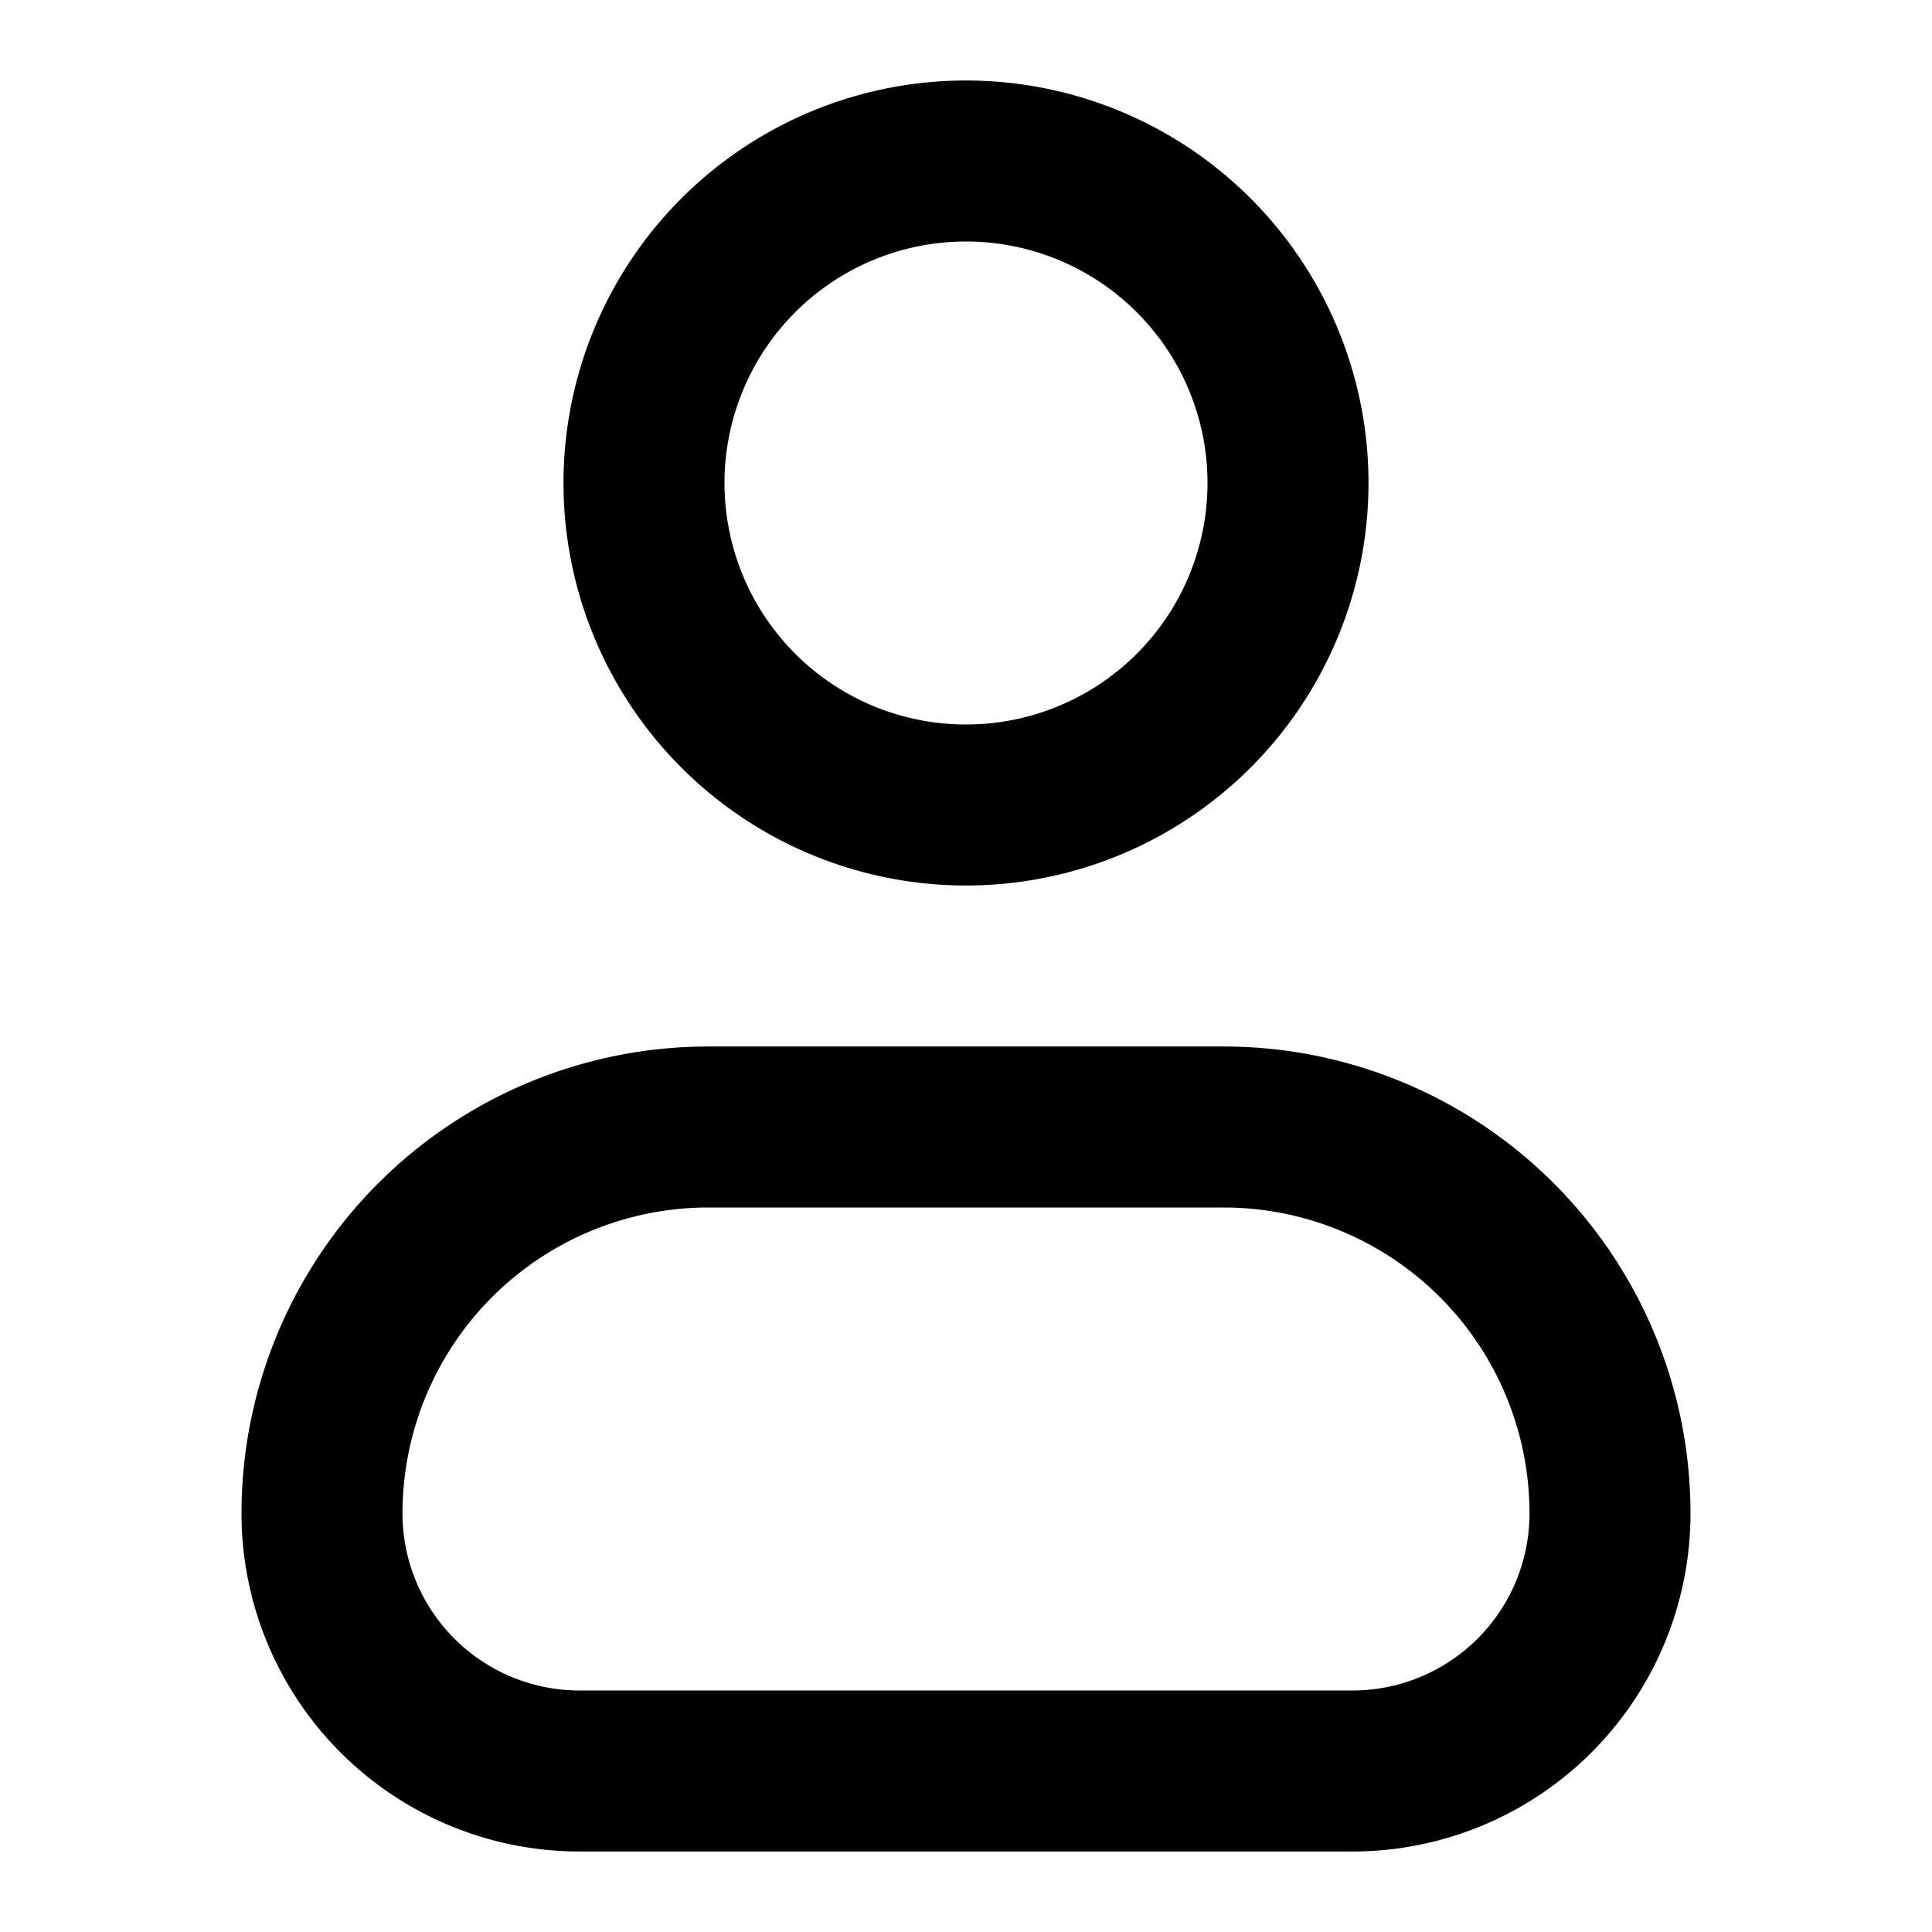 <svg xmlns="http://www.w3.org/2000/svg" width="24" height="24" fill="none">
  <path stroke="#000" stroke-linecap="round" stroke-linejoin="round" stroke-width="2" d="M4 18.8A4.8 4.8 0 0 1 8.8 14h6.4a4.8 4.8 0 0 1 4.8 4.8v0a3.2 3.2 0 0 1-3.2 3.2H7.2A3.2 3.2 0 0 1 4 18.8v0ZM16 6a4 4 0 1 1-8 0 4 4 0 0 1 8 0Z"/>
</svg>

